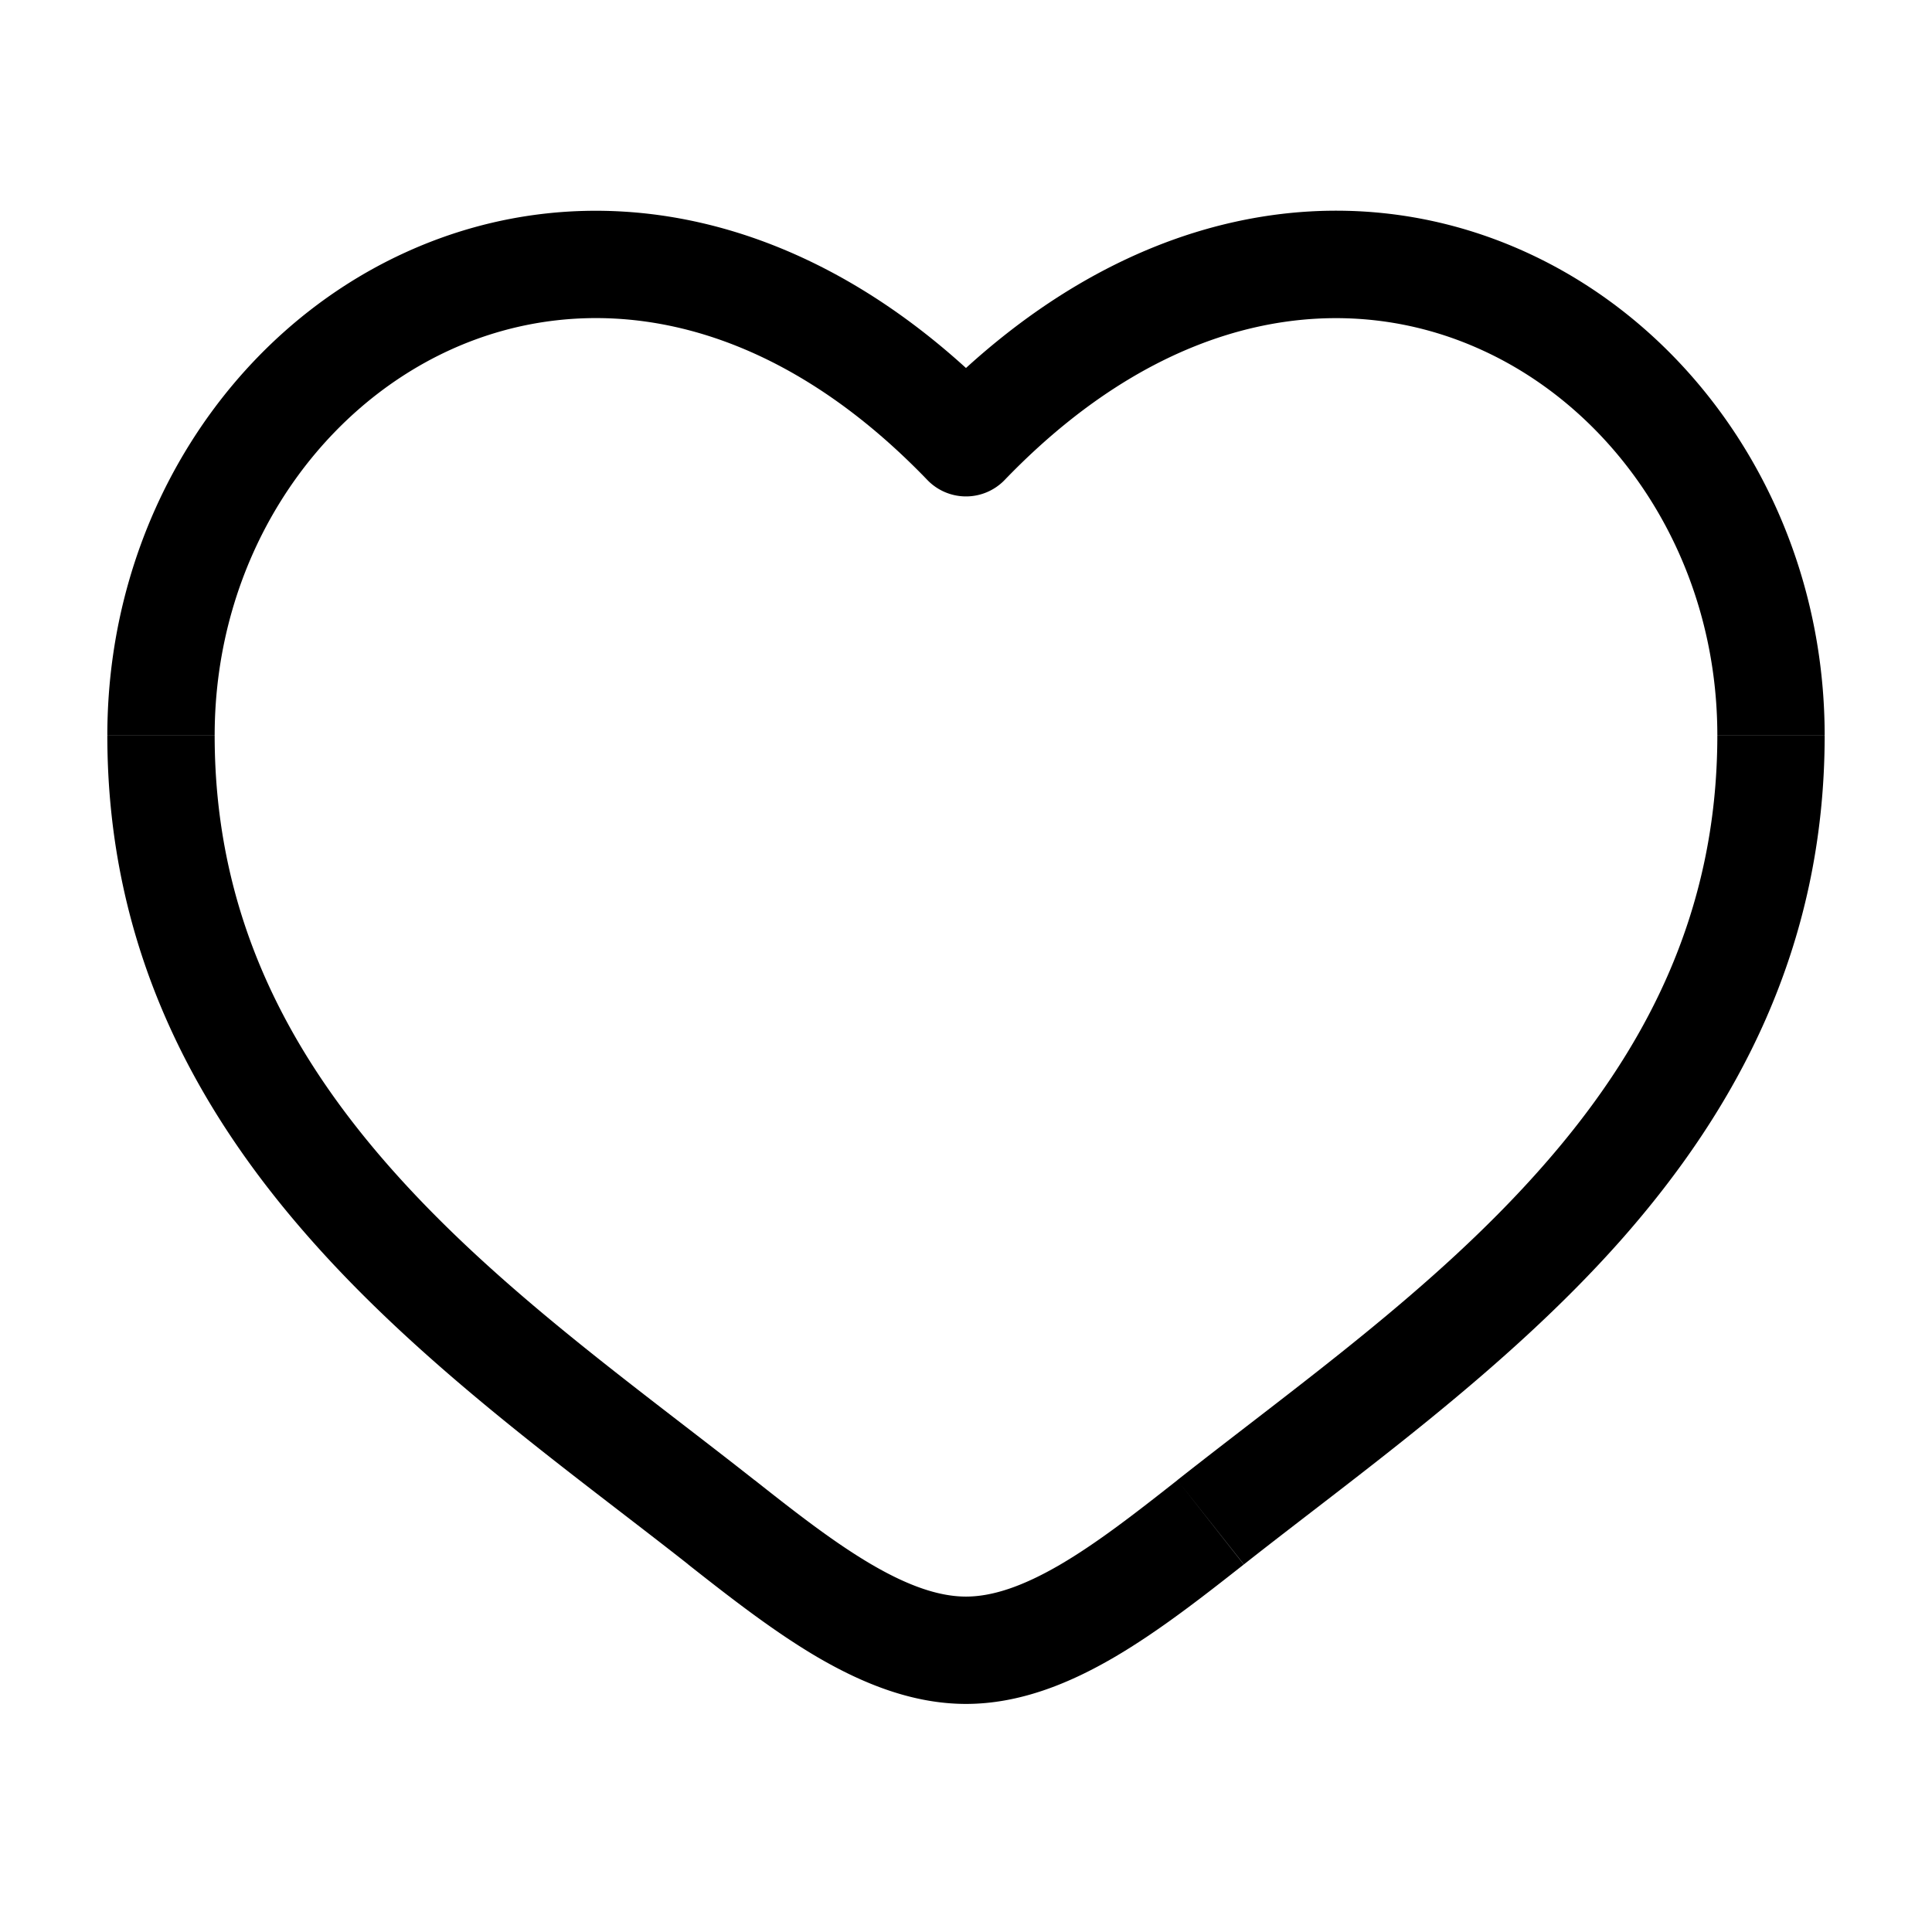 <svg viewBox="0 0 18 18" fill="none" xmlns="http://www.w3.org/2000/svg">
    <path d="m6.721 14.183.31-.393-.31.393ZM9 4.125l-.36.347a.5.5 0 0 0 .72 0L9 4.125Zm2.279 10.058.31.393-.31-.393ZM7.03 13.79c-1.133-.893-2.383-1.773-3.374-2.889C2.683 9.805 2 8.521 2 6.853H1c0 1.98.824 3.49 1.91 4.712 1.067 1.203 2.428 2.164 3.502 3.01l.619-.785ZM2 6.853c0-1.637.925-3.012 2.192-3.592 1.236-.565 2.888-.41 4.448 1.211l.72-.693c-1.815-1.886-3.913-2.19-5.583-1.427C2.137 3.1 1 4.842 1 6.852h1Zm4.412 7.723c.385.303.794.623 1.207.865.414.241.88.434 1.381.434v-1c-.248 0-.533-.097-.876-.297-.344-.201-.7-.477-1.093-.788l-.62.786Zm5.176 0c1.074-.847 2.435-1.808 3.503-3.01C16.176 10.342 17 8.831 17 6.852h-1c0 1.667-.683 2.952-1.657 4.048-.99 1.116-2.24 1.996-3.374 2.89l.62.785ZM17 6.853c0-2.01-1.138-3.752-2.777-4.501-1.67-.764-3.768-.46-5.583 1.427l.72.693c1.56-1.62 3.212-1.776 4.448-1.21C15.075 3.84 16 5.215 16 6.851h1Zm-6.03 6.937c-.395.311-.75.587-1.094.788-.343.2-.628.297-.876.297v1c.502 0 .967-.193 1.38-.434.414-.242.823-.562 1.208-.865l-.619-.786Z" fill="currentColor"/>
</svg>
